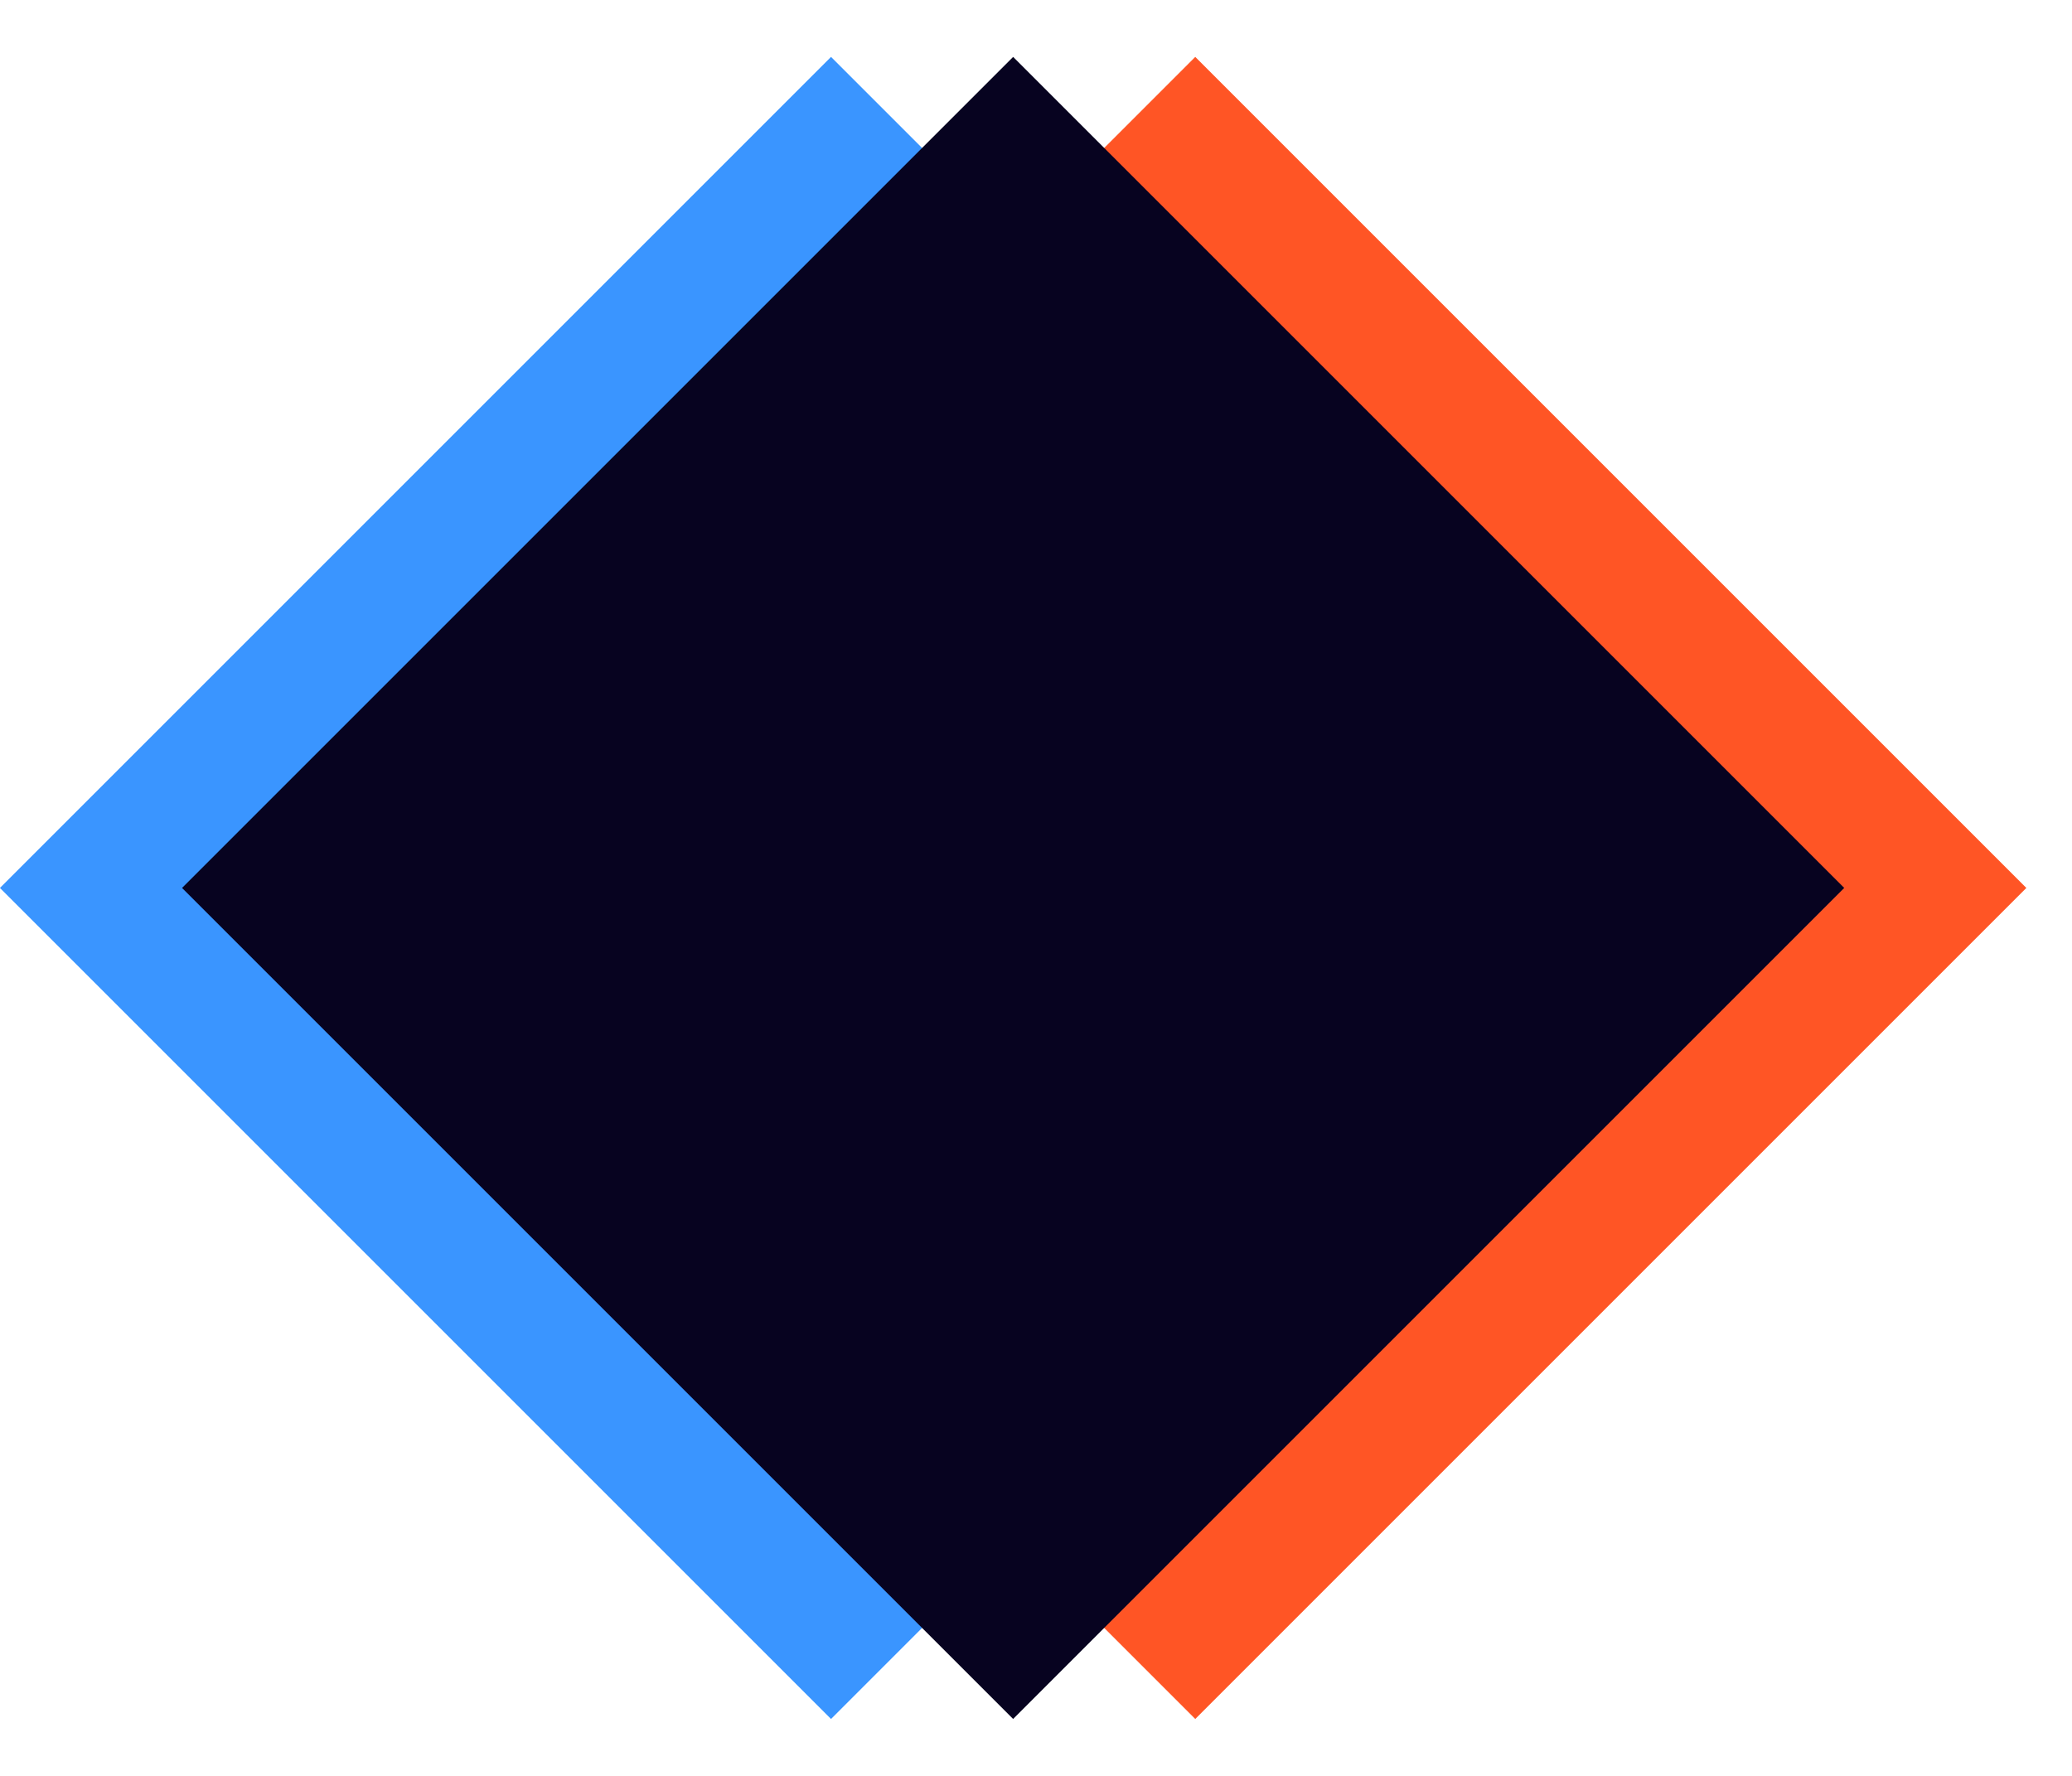 <svg width="28" height="24" viewBox="0 0 28 24" fill="none" xmlns="http://www.w3.org/2000/svg">
<rect x="11.23" y="0.769" width="15.883" height="15.883" transform="rotate(45 11.23 0.769)" fill="#3A95FF"/>
<rect x="16.152" y="0.769" width="15.883" height="15.883" transform="rotate(45 16.152 0.769)" fill="#FF5525"/>
<rect x="13.691" y="0.769" width="15.883" height="15.883" transform="rotate(45 13.691 0.769)" fill="#070320"/>
</svg>
